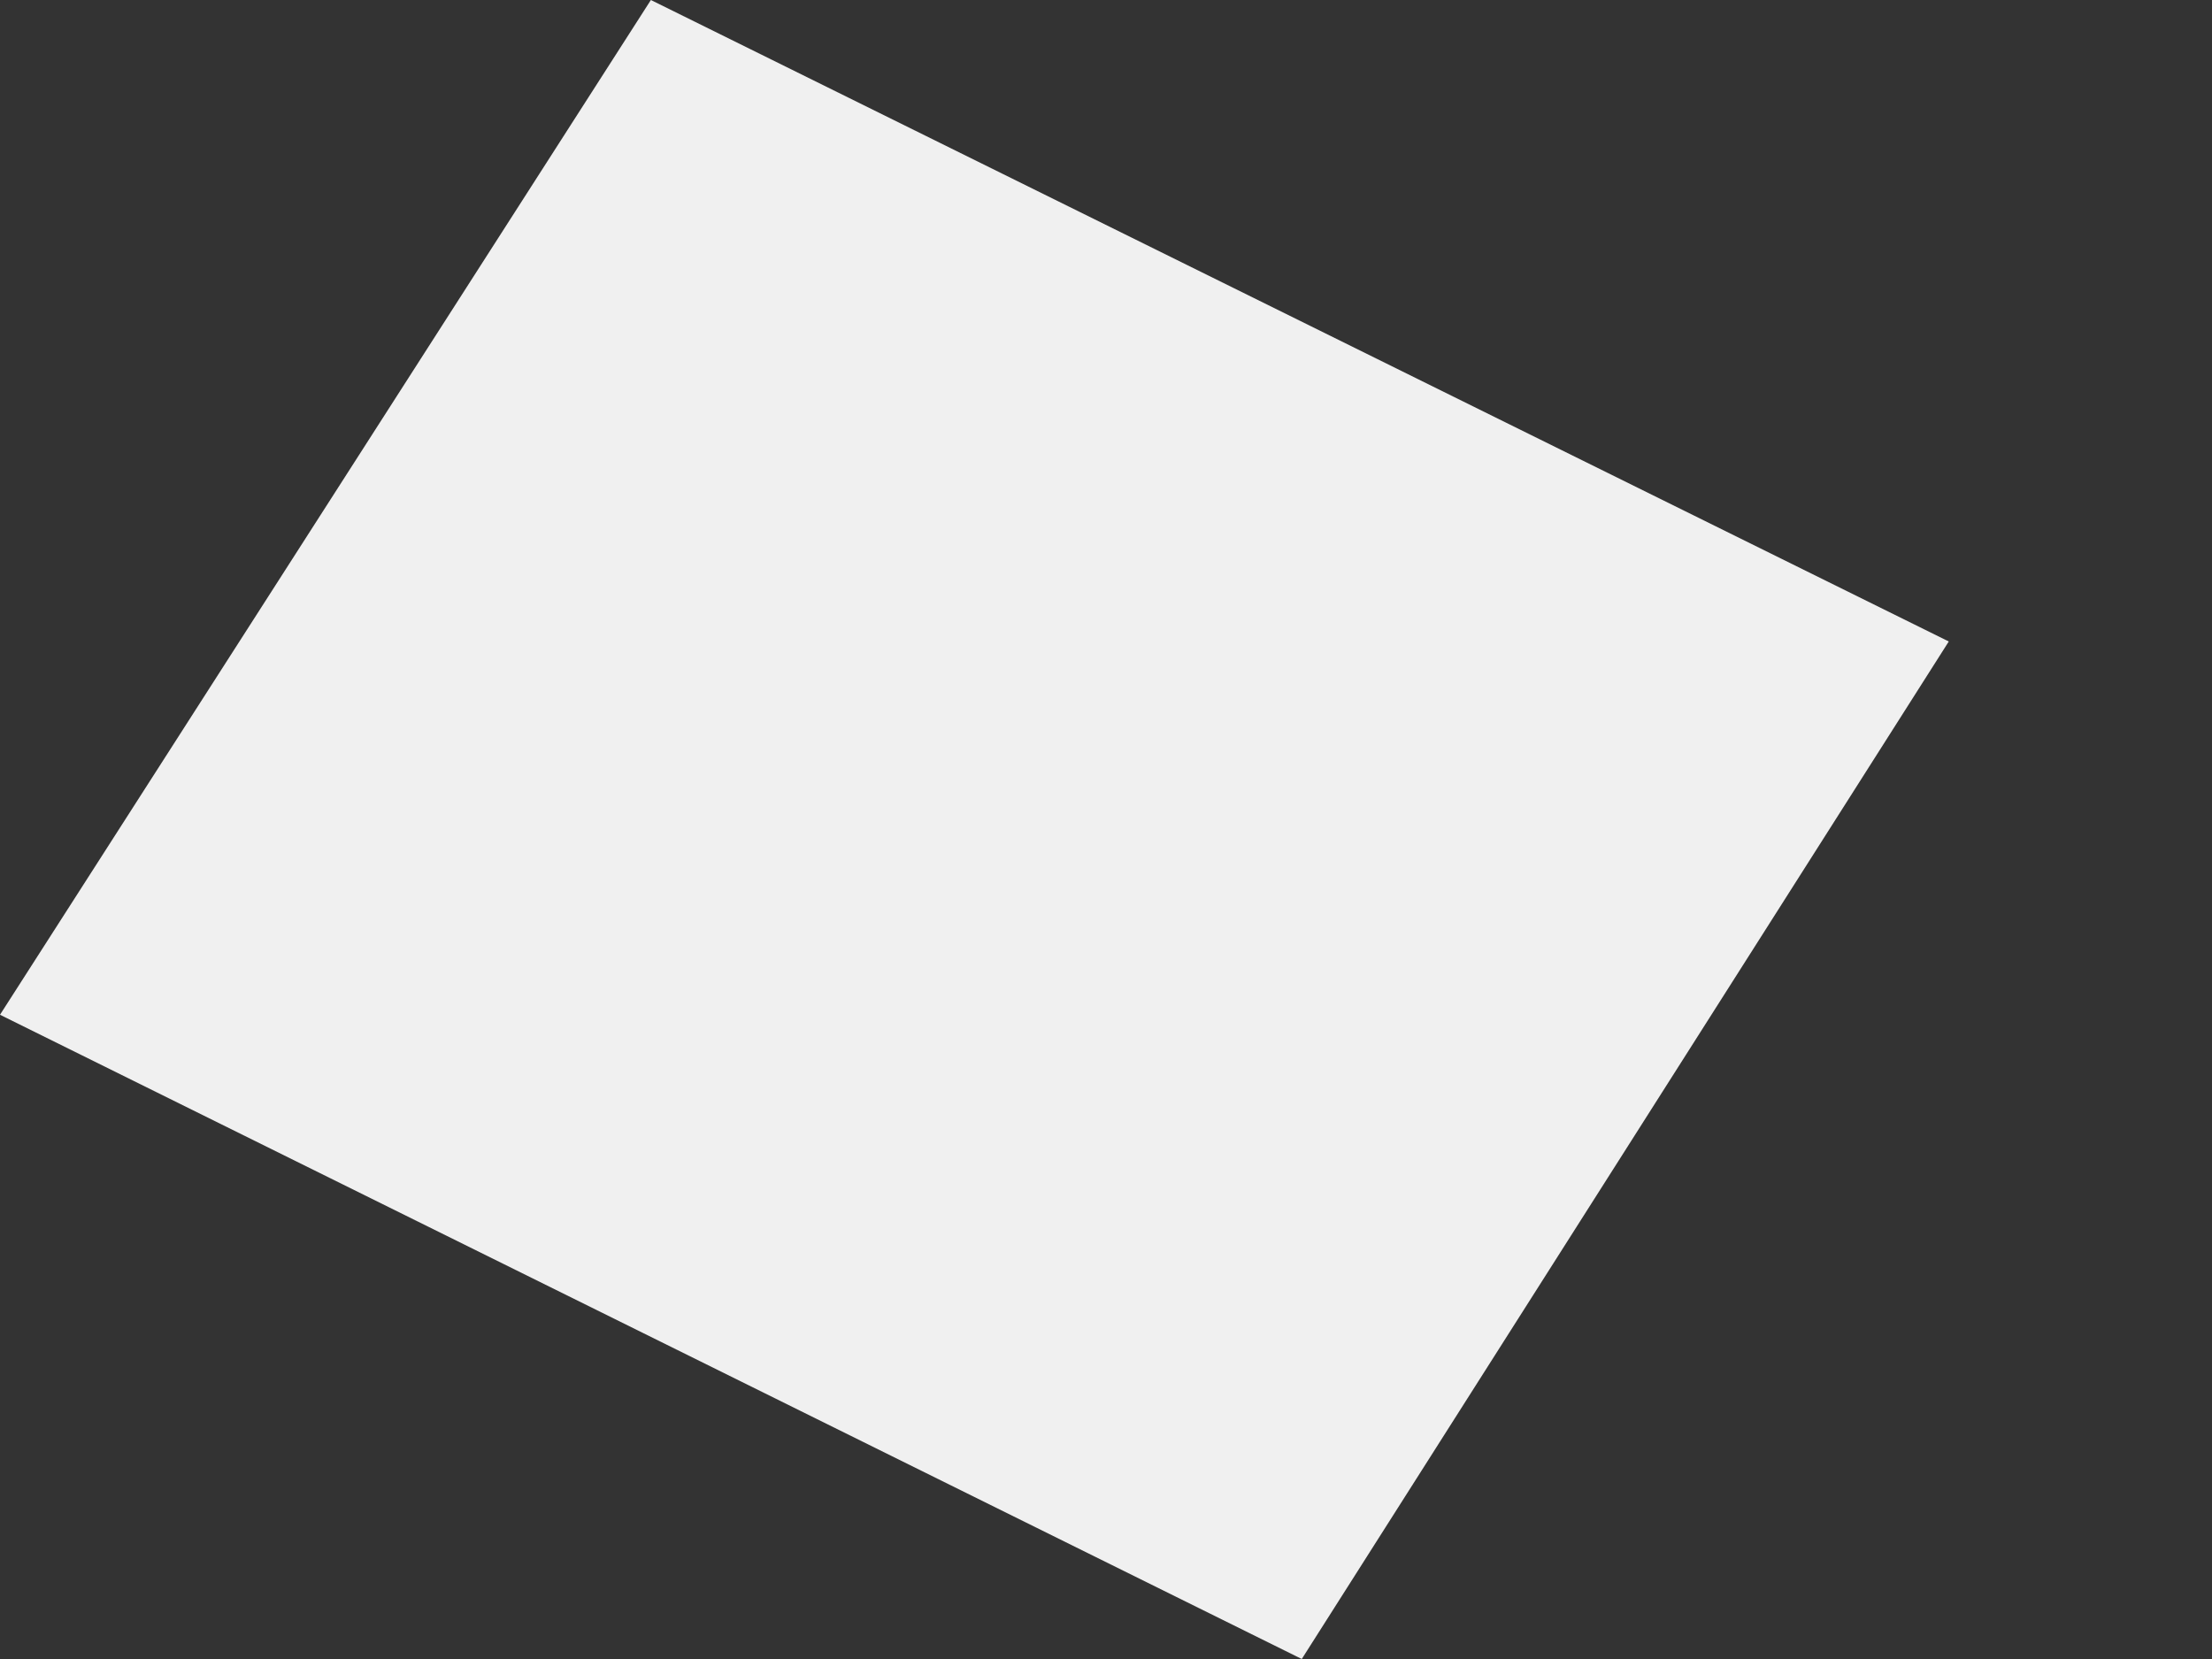 <svg width="4" height="3" viewBox="0 0 4 3" fill="none" xmlns="http://www.w3.org/2000/svg">
<rect x="0" y="0" width="4" height="3" fill="#333333" stroke="none"/>
<path d="M1.177 0L3.524 1.16L2.354 3L0 1.835L1.177 0Z" fill="#F0F0F0"/>
</svg>
